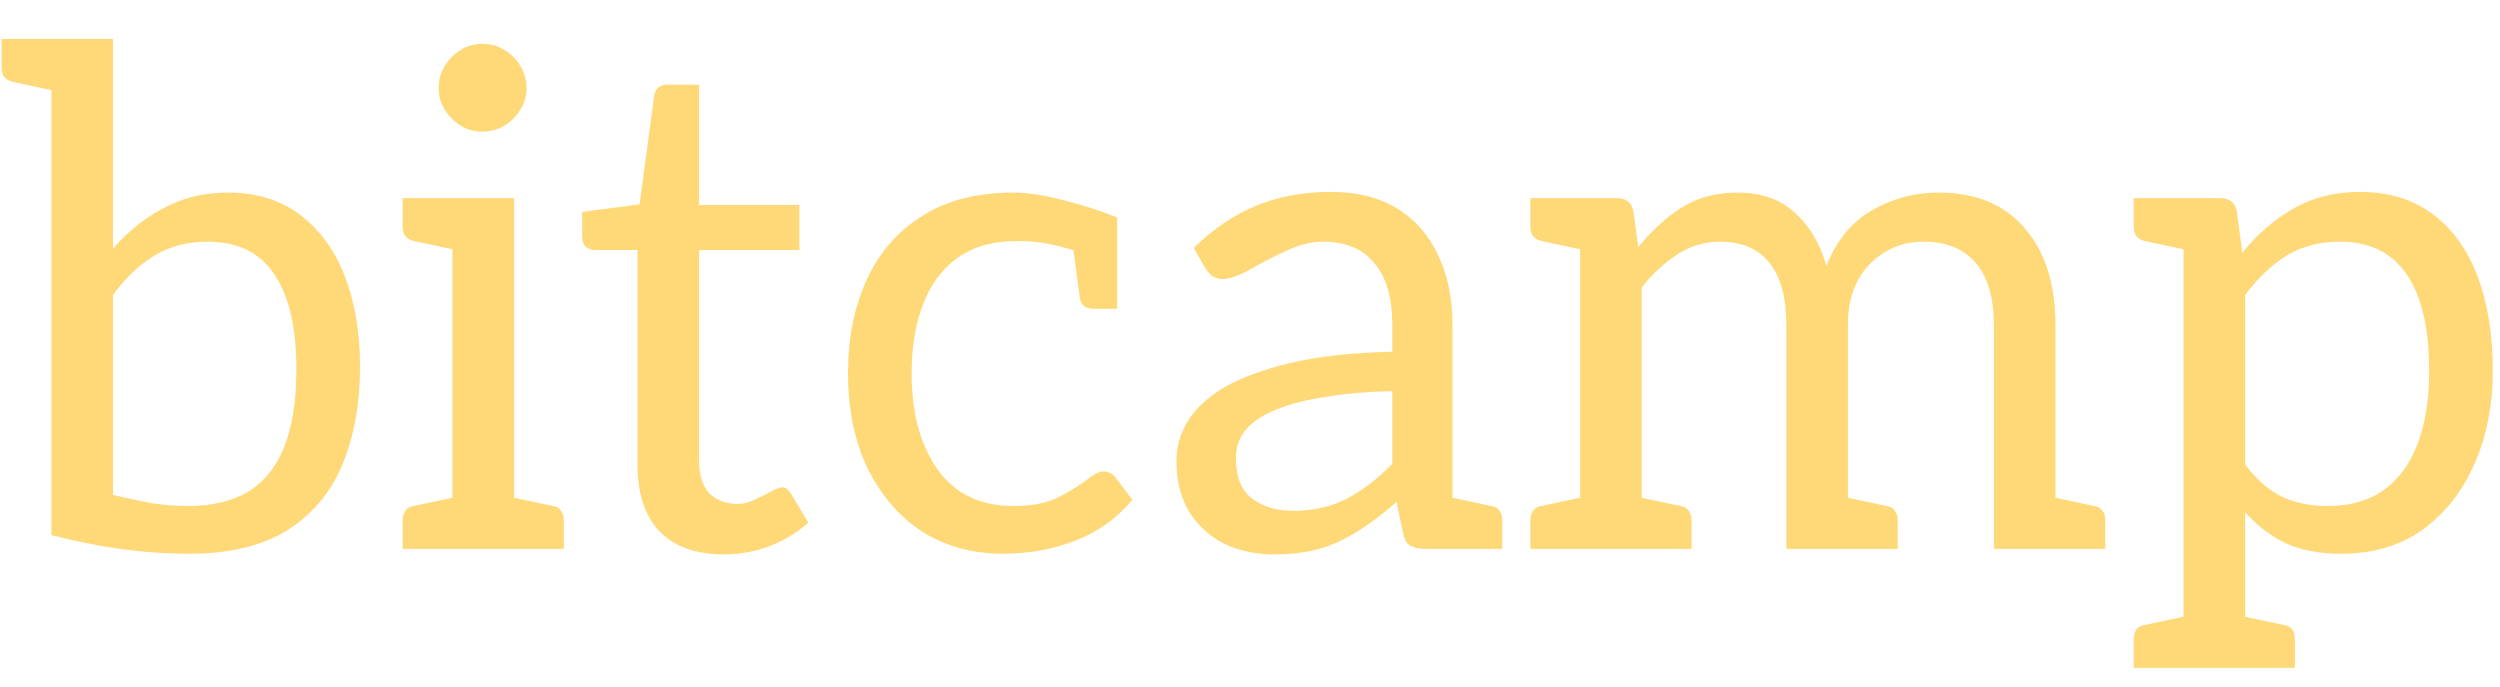 <svg width="542" height="149" viewBox="0 0 542 149" fill="none" xmlns="http://www.w3.org/2000/svg">
<g filter="url(#filter0_dd_2_2223)">
<path d="M41.853 116.05C38.653 116.05 35.453 115.9 32.253 115.6C29.053 115.3 25.753 114.85 22.353 114.25C19.053 113.65 15.653 112.9 12.153 112V4.45H25.503V49.9C28.603 46.3 32.203 43.4 36.303 41.2C40.503 38.9 45.203 37.75 50.403 37.75C56.603 37.75 61.803 39.35 66.003 42.55C70.303 45.75 73.553 50.2 75.753 55.9C77.953 61.5 79.053 68.05 79.053 75.55C79.053 83.45 77.803 90.45 75.303 96.55C72.803 102.65 68.803 107.45 63.303 110.95C57.903 114.35 50.753 116.05 41.853 116.05ZM41.703 105.7C47.003 105.7 51.403 104.65 54.903 102.55C58.403 100.35 61.003 97.05 62.703 92.65C64.403 88.25 65.253 82.7 65.253 76C65.253 67 63.653 60.15 60.453 55.45C57.353 50.75 52.503 48.4 45.903 48.4C41.603 48.4 37.803 49.4 34.503 51.4C31.203 53.4 28.203 56.25 25.503 59.95V103.3C28.503 104 31.303 104.6 33.903 105.1C36.603 105.5 39.203 105.7 41.703 105.7ZM16.653 4.45L15.003 16.15L3.753 13.75C2.953 13.55 2.353 13.2 1.953 12.7C1.553 12.2 1.353 11.5 1.353 10.6V4.45H16.653ZM99.096 115V38.95H112.446V115H99.096ZM88.296 115V108.85C88.296 107.95 88.496 107.25 88.896 106.75C89.296 106.15 89.896 105.8 90.696 105.7L101.946 103.3L103.596 115H88.296ZM107.946 115L109.596 103.3L120.846 105.7C121.646 105.8 122.246 106.15 122.646 106.75C123.046 107.25 123.246 107.95 123.246 108.85V115H107.946ZM103.596 38.95L101.946 50.65L90.696 48.25C89.896 48.05 89.296 47.7 88.896 47.2C88.496 46.7 88.296 46 88.296 45.1V38.95H103.596ZM105.546 24.55C103.046 24.55 100.846 23.6 98.946 21.7C97.046 19.8 96.096 17.6 96.096 15.1C96.096 12.5 97.046 10.25 98.946 8.35C100.846 6.45 103.046 5.5 105.546 5.5C108.146 5.5 110.396 6.45 112.296 8.35C114.196 10.25 115.146 12.5 115.146 15.1C115.146 17.6 114.196 19.8 112.296 21.7C110.396 23.6 108.146 24.55 105.546 24.55ZM157.958 116.2C151.958 116.2 147.308 114.55 144.008 111.25C140.808 107.85 139.208 103 139.208 96.7V50.2H130.058C129.258 50.2 128.558 49.95 127.958 49.45C127.458 48.95 127.208 48.2 127.208 47.2V41.95L139.658 40.3L142.808 16.9C143.008 15.2 144.008 14.35 145.808 14.35H152.558V40.45H174.308V50.2H152.558V95.8C152.558 99 153.308 101.4 154.808 103C156.408 104.5 158.458 105.25 160.958 105.25C162.058 105.25 163.258 104.95 164.558 104.35C165.858 103.75 167.058 103.15 168.158 102.55C169.258 101.95 170.058 101.65 170.558 101.65C171.258 101.65 171.858 102.05 172.358 102.85L176.258 109.3C173.958 111.4 171.158 113.1 167.858 114.4C164.658 115.6 161.358 116.2 157.958 116.2ZM218.45 116.05C211.85 116.05 206 114.45 200.9 111.25C195.9 107.95 191.95 103.35 189.05 97.45C186.25 91.55 184.85 84.7 184.85 76.9C184.85 69.3 186.2 62.55 188.9 56.65C191.6 50.75 195.6 46.15 200.9 42.85C206.2 39.45 212.8 37.75 220.7 37.75C223.8 37.75 227.4 38.3 231.5 39.4C235.6 40.4 239.5 41.65 243.2 43.15V51.25L235.4 50.8C233.4 50.1 231.25 49.5 228.95 49C226.75 48.5 224.25 48.25 221.45 48.25C216.35 48.25 212.1 49.45 208.7 51.85C205.4 54.15 202.9 57.45 201.2 61.75C199.5 66.05 198.65 71.1 198.65 76.9C198.65 85.6 200.55 92.6 204.35 97.9C208.15 103.1 213.6 105.7 220.7 105.7C224.6 105.7 227.8 105.1 230.3 103.9C232.8 102.6 234.85 101.35 236.45 100.15C238.05 98.85 239.3 98.2 240.2 98.2C240.7 98.2 241.15 98.3 241.55 98.5C242.05 98.7 242.45 99 242.75 99.4L246.5 104.35C243.2 108.35 239.1 111.3 234.2 113.2C229.3 115.1 224.05 116.05 218.45 116.05ZM233.6 49.3L243.2 51.25V62.95H238.25C237.25 62.95 236.5 62.75 236 62.35C235.5 61.85 235.2 61.25 235.1 60.55L233.6 49.3ZM277.348 116.2C273.348 116.2 269.748 115.45 266.548 113.95C263.348 112.35 260.798 110.05 258.898 107.05C256.998 104.05 256.048 100.35 256.048 95.95C256.048 92.95 256.848 90.1 258.448 87.4C260.148 84.6 262.848 82.1 266.548 79.9C270.248 77.8 275.048 76.05 280.948 74.65C286.948 73.25 294.248 72.45 302.848 72.25V66.4C302.848 60.5 301.548 56.05 298.948 53.05C296.448 49.95 292.748 48.4 287.848 48.4C285.248 48.4 282.498 49.1 279.598 50.5C276.798 51.8 274.198 53.15 271.798 54.55C269.398 55.85 267.498 56.5 266.098 56.5C265.198 56.5 264.398 56.25 263.698 55.75C263.098 55.25 262.598 54.65 262.198 53.95L259.798 49.75C263.998 45.65 268.498 42.6 273.298 40.6C278.198 38.6 283.598 37.6 289.498 37.6C295.198 37.6 299.998 38.8 303.898 41.2C307.798 43.6 310.748 46.95 312.748 51.25C314.848 55.55 315.898 60.6 315.898 66.4V115H310.048C308.748 115 307.698 114.8 306.898 114.4C306.098 114 305.548 113.15 305.248 111.85L303.748 104.8C299.748 108.4 295.748 111.2 291.748 113.2C287.748 115.2 282.948 116.2 277.348 116.2ZM281.248 106.75C285.748 106.75 289.698 105.85 293.098 104.05C296.498 102.25 299.748 99.75 302.848 96.55V80.8C297.648 80.9 292.948 81.3 288.748 82C284.548 82.6 280.948 83.5 277.948 84.7C275.048 85.8 272.798 87.25 271.198 89.05C269.698 90.75 268.948 92.85 268.948 95.35C268.948 99.35 270.098 102.25 272.398 104.05C274.798 105.85 277.748 106.75 281.248 106.75ZM311.398 115L313.048 103.3L324.298 105.7C325.098 105.8 325.698 106.15 326.098 106.75C326.498 107.25 326.698 107.95 326.698 108.85V115H311.398ZM343.578 115V38.95H351.528C353.528 38.95 354.728 39.9 355.128 41.8L356.178 49.6C358.978 46.1 362.078 43.25 365.478 41.05C368.978 38.85 373.028 37.75 377.628 37.75C382.828 37.75 386.978 39.2 390.078 42.1C393.278 44.9 395.578 48.75 396.978 53.65C399.078 48.25 402.328 44.25 406.728 41.65C411.228 39.05 416.078 37.75 421.278 37.75C429.378 37.75 435.628 40.35 440.028 45.55C444.428 50.65 446.628 57.65 446.628 66.55V115H433.278V66.55C433.278 60.65 431.978 56.15 429.378 53.05C426.778 49.95 422.978 48.4 417.978 48.4C413.378 48.4 409.478 50.05 406.278 53.35C403.178 56.55 401.628 60.95 401.628 66.55V115H388.278V66.55C388.278 60.45 387.028 55.9 384.528 52.9C382.128 49.9 378.578 48.4 373.878 48.4C370.578 48.4 367.528 49.3 364.728 51.1C361.928 52.9 359.328 55.3 356.928 58.3V115H343.578ZM332.778 115V108.85C332.778 107.95 332.978 107.25 333.378 106.75C333.778 106.15 334.378 105.8 335.178 105.7L346.428 103.3L348.078 115H332.778ZM352.428 115L354.078 103.3L365.328 105.7C366.128 105.8 366.728 106.15 367.128 106.75C367.528 107.25 367.728 107.95 367.728 108.85V115H352.428ZM397.128 115L398.778 103.3L410.028 105.7C410.828 105.8 411.428 106.15 411.828 106.75C412.228 107.25 412.428 107.95 412.428 108.85V115H397.128ZM348.078 38.95L346.428 50.65L335.178 48.25C334.378 48.05 333.778 47.7 333.378 47.2C332.978 46.7 332.778 46 332.778 45.1V38.95H348.078ZM442.128 115L443.778 103.3L455.028 105.7C455.828 105.8 456.428 106.15 456.828 106.75C457.228 107.25 457.428 107.95 457.428 108.85V115H442.128ZM474.389 140.8V38.95H482.339C484.339 38.95 485.539 39.9 485.939 41.8L487.139 50.8C490.339 46.8 494.039 43.6 498.239 41.2C502.439 38.8 507.239 37.6 512.639 37.6C518.839 37.6 524.089 39.2 528.389 42.4C532.689 45.6 535.939 50.1 538.139 55.9C540.339 61.7 541.439 68.55 541.439 76.45C541.439 83.75 540.139 90.4 537.539 96.4C534.939 102.4 531.189 107.2 526.289 110.8C521.389 114.3 515.489 116.05 508.589 116.05C503.889 116.05 499.889 115.3 496.589 113.8C493.289 112.2 490.339 109.95 487.739 107.05V140.8H474.389ZM505.589 105.7C510.389 105.7 514.389 104.6 517.589 102.4C520.889 100.1 523.389 96.75 525.089 92.35C526.789 87.95 527.639 82.65 527.639 76.45C527.639 67.25 526.039 60.3 522.839 55.6C519.639 50.8 514.789 48.4 508.289 48.4C503.889 48.4 500.039 49.4 496.739 51.4C493.539 53.4 490.539 56.25 487.739 59.95V96.7C490.239 100 492.939 102.35 495.839 103.75C498.739 105.05 501.989 105.7 505.589 105.7ZM478.889 38.95L477.239 50.65L465.989 48.25C465.189 48.05 464.589 47.7 464.189 47.2C463.789 46.7 463.589 46 463.589 45.1V38.95H478.889ZM463.589 140.8V134.65C463.589 133.75 463.789 133 464.189 132.4C464.589 131.9 465.189 131.6 465.989 131.5L477.239 129.1L478.889 140.8H463.589ZM483.239 140.8L484.889 129.1L496.139 131.5C496.939 131.6 497.539 131.9 497.939 132.4C498.339 133 498.539 133.75 498.539 134.65V140.8H483.239Z" fill="#FFD978"/>
</g>
<defs>
<filter id="filter0_dd_2_2223" x="0.353" y="0.45" width="541.086" height="148.35" filterUnits="userSpaceOnUse" color-interpolation-filters="sRGB">
<feFlood flood-opacity="0" result="BackgroundImageFix"/>
<feColorMatrix in="SourceAlpha" type="matrix" values="0 0 0 0 0 0 0 0 0 0 0 0 0 0 0 0 0 0 127 0" result="hardAlpha"/>
<feOffset dy="8"/>
<feComposite in2="hardAlpha" operator="out"/>
<feColorMatrix type="matrix" values="0 0 0 0 0.444 0 0 0 0 0.286 0 0 0 0 0.032 0 0 0 1 0"/>
<feBlend mode="normal" in2="BackgroundImageFix" result="effect1_dropShadow_2_2223"/>
<feColorMatrix in="SourceAlpha" type="matrix" values="0 0 0 0 0 0 0 0 0 0 0 0 0 0 0 0 0 0 127 0" result="hardAlpha"/>
<feOffset dx="-1" dy="-4"/>
<feComposite in2="hardAlpha" operator="out"/>
<feColorMatrix type="matrix" values="0 0 0 0 1 0 0 0 0 0.942 0 0 0 0 0.772 0 0 0 1 0"/>
<feBlend mode="normal" in2="effect1_dropShadow_2_2223" result="effect2_dropShadow_2_2223"/>
<feBlend mode="normal" in="SourceGraphic" in2="effect2_dropShadow_2_2223" result="shape"/>
</filter>
</defs>
</svg>
